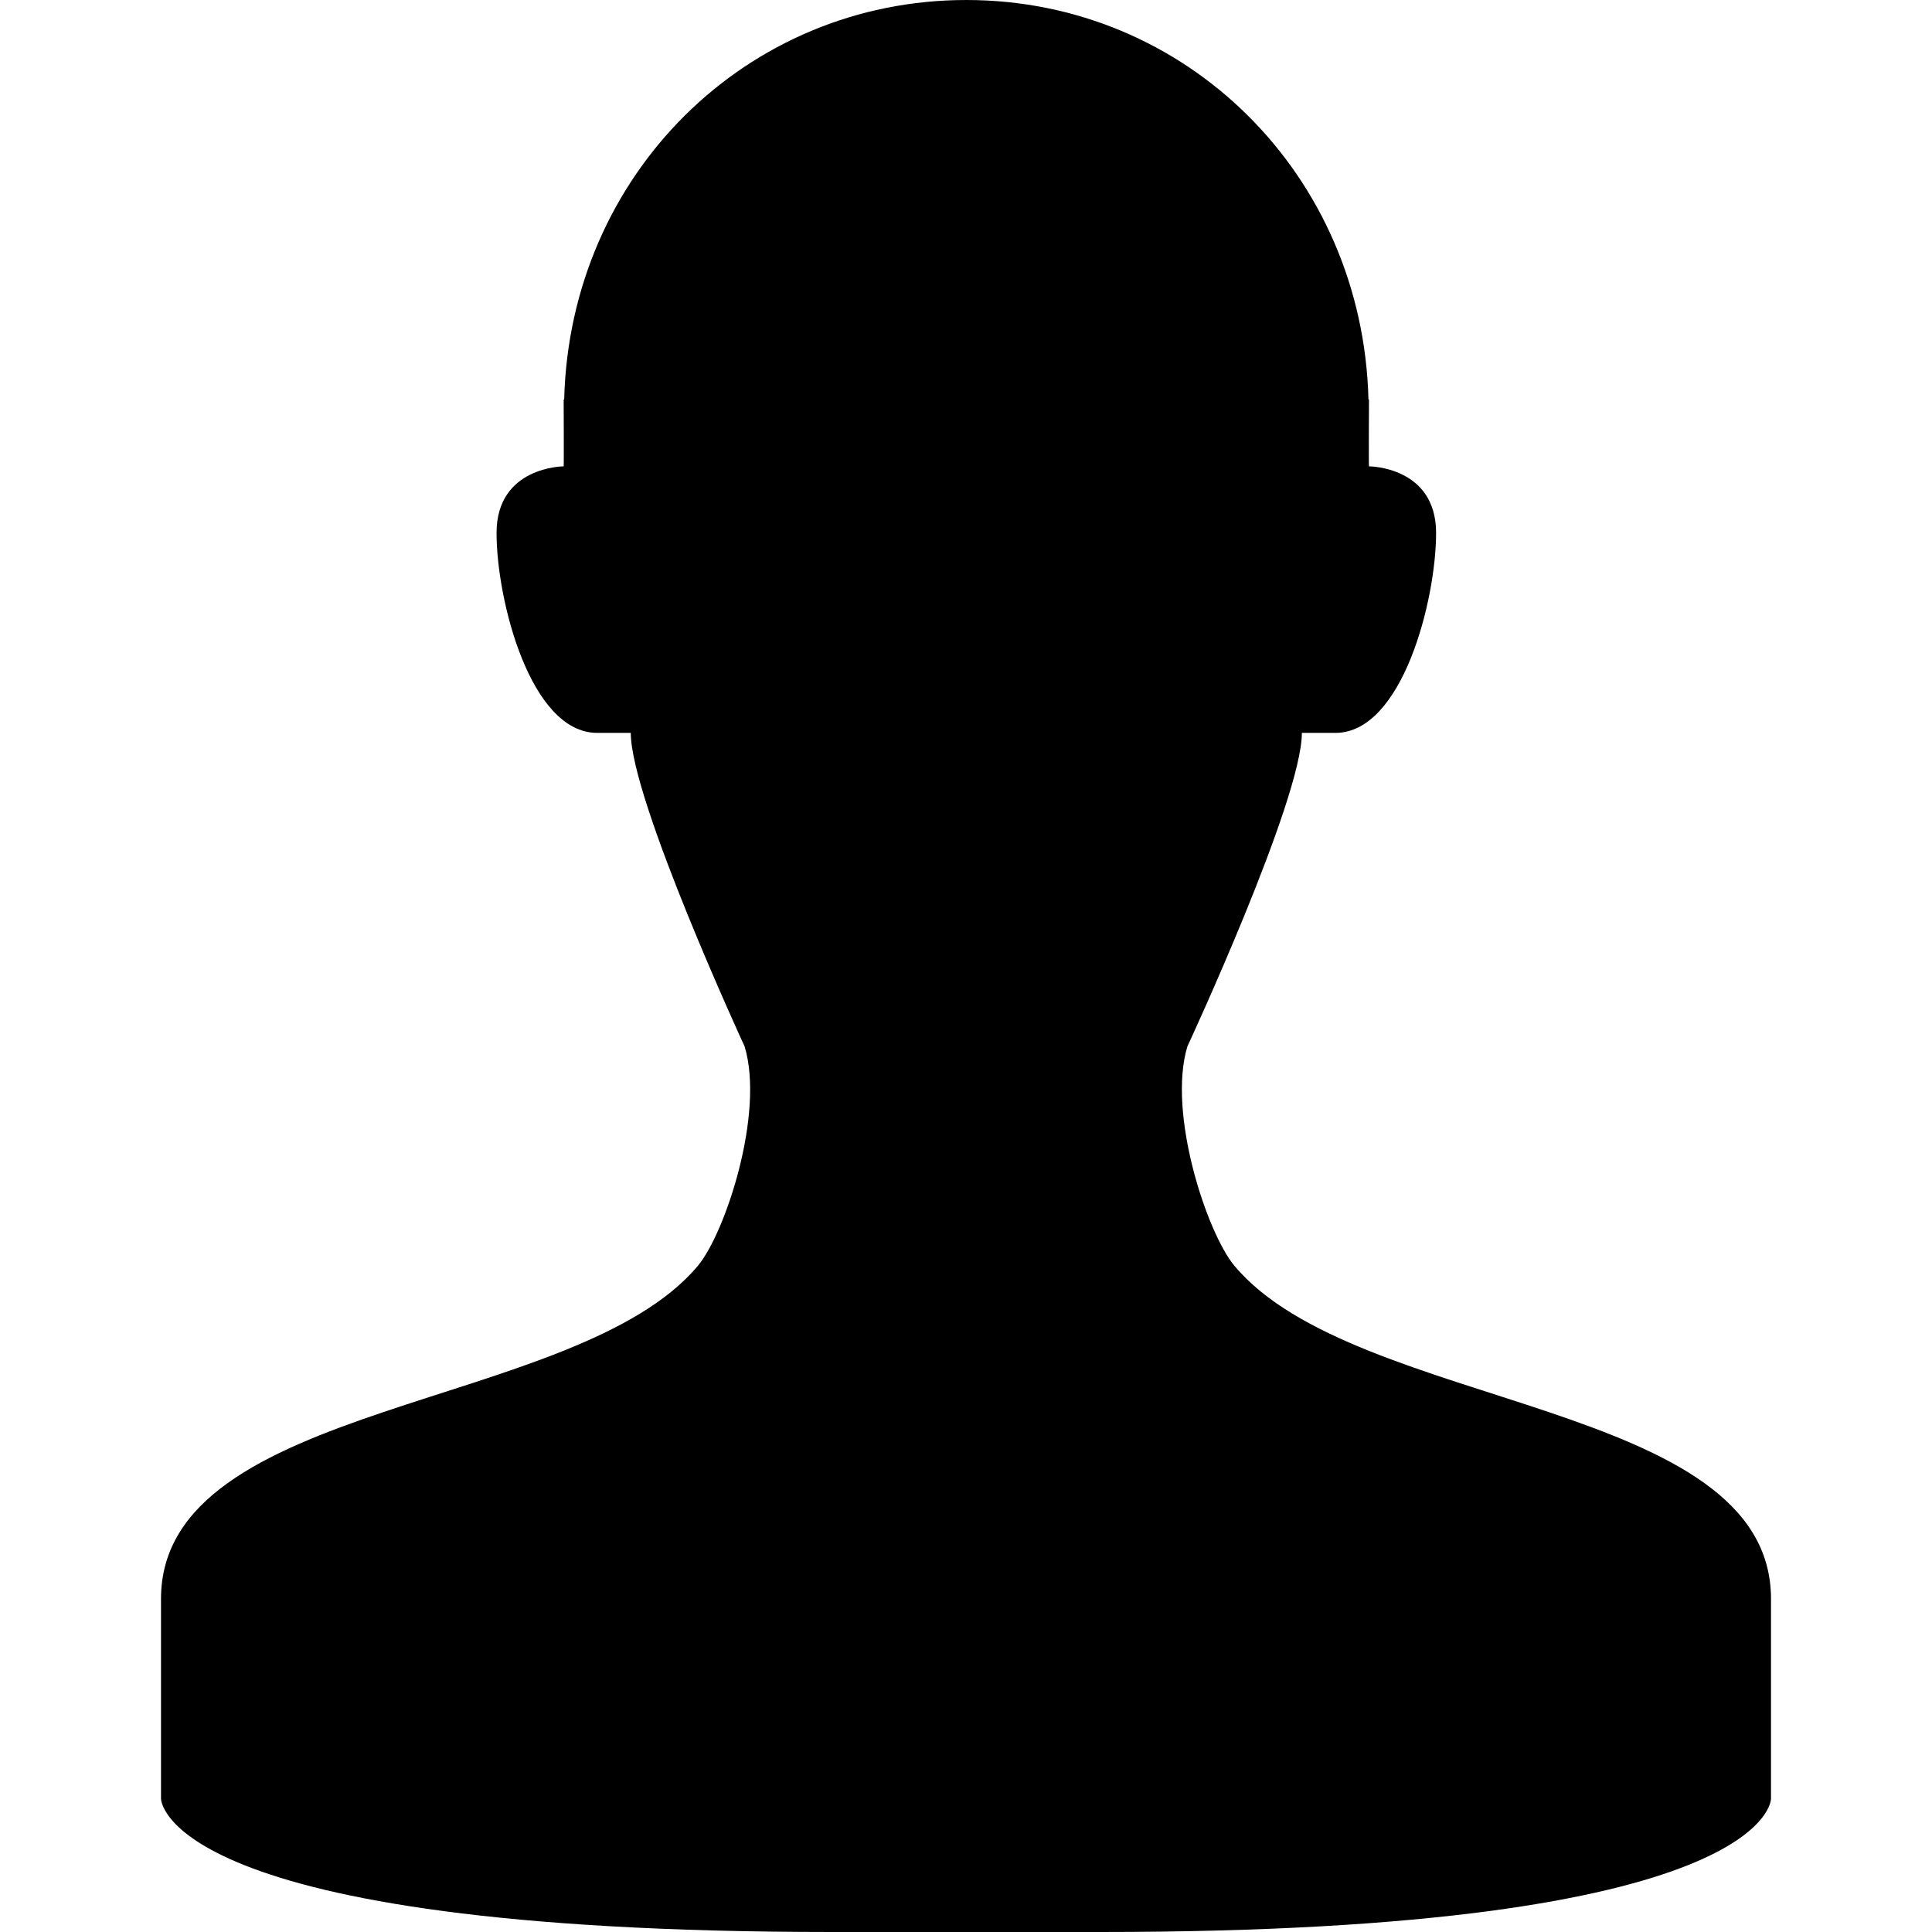 <?xml version="1.0" encoding="utf-8"?>
<!-- Generator: Adobe Illustrator 16.0.1, SVG Export Plug-In . SVG Version: 6.00 Build 0)  -->
<!DOCTYPE svg PUBLIC "-//W3C//DTD SVG 1.1//EN" "http://www.w3.org/Graphics/SVG/1.1/DTD/svg11.dtd">
<svg version="1.1" id="Layer_1" xmlns="http://www.w3.org/2000/svg" xmlns:xlink="http://www.w3.org/1999/xlink" x="0px" y="0px"
	 width="1152px" height="1152px" viewBox="0 0 1152 1152" enable-background="new 0 0 1152 1152" xml:space="preserve">
<path enable-background="new    " d="M496.159,1152C96,1152,96,1072.552,96,1072.552s0-53.225,0-119.173
	c0-119.172,247.598-111.879,320.127-198.62C432.579,735.052,455.997,663.725,444,624c0,0-67.889-147-67.889-187c0,0,0,0-20.009,0
	c-40.016,0-60.023-79.466-60.023-119.189c0-39.725,40.016-39.733,40.016-39.733c0.195-0.271,0-39.729,0-39.729l0.313-0.216
	C339.808,104.297,444.928,0.001,576.191,0.001s236.383,104.295,239.783,238.131l0.312,0.213c0,0-0.194,39.452,0,39.724
	c0,0,40.017,0.018,40.017,39.742S836.295,437,796.278,437c-20.009,0-20.009,0-20.009,0c0,40-68.271,187-68.271,187
	c-11.996,39.725,11.611,111.061,28.063,130.768C808.593,841.509,1056,834.207,1056,953.379c0,65.948,0,119.173,0,119.173
	S1056.382,1152,656.223,1152H496.159z"/>
</svg>
